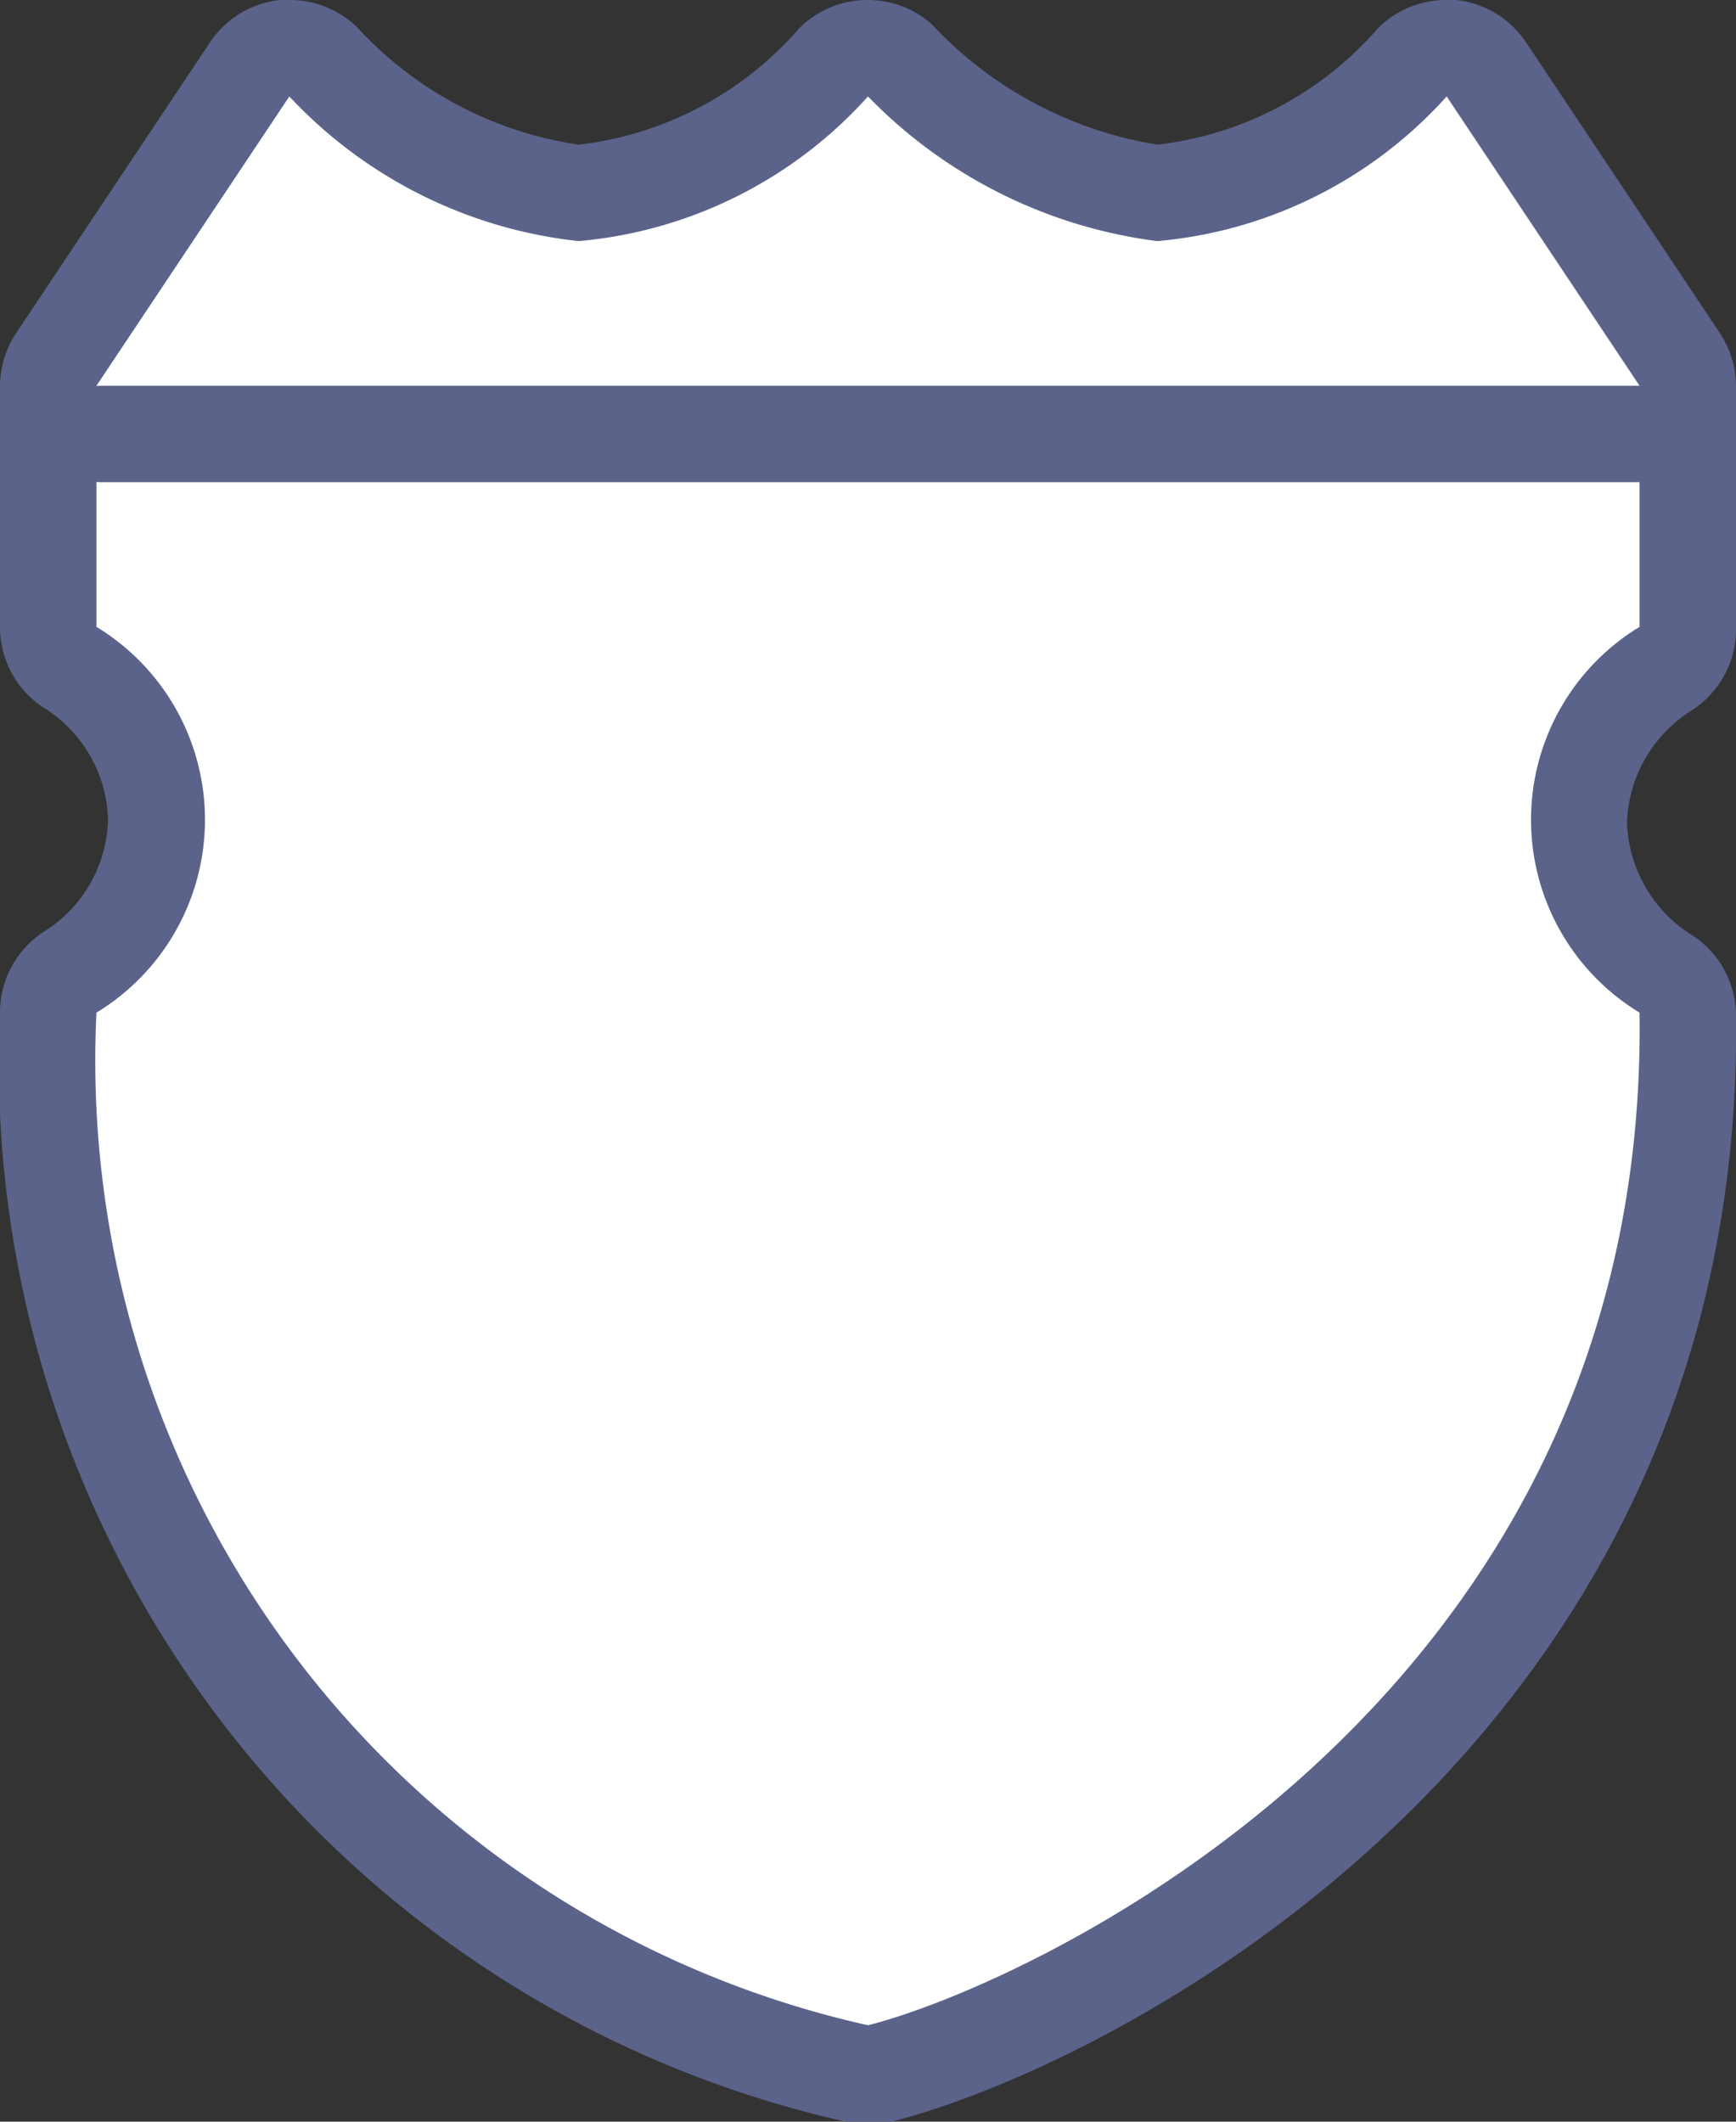 <svg xmlns="http://www.w3.org/2000/svg" width="18" height="22" viewBox="0 0 18 22">
  <rect x="0" y="0" width="18" height="22" fill="#333333" stroke="none"/>
  <title>
    mx-federal-2
  </title>
  <g>
    <path fill="#fff" d="M9,21.5H8.89A10.77,10.77,0,0,1,.5,10.5a.51.51,0,0,1,.22-.42,1.88,1.88,0,0,0,.9-1.58,1.88,1.88,0,0,0-.9-1.58A.51.51,0,0,1,.5,6.5V4a.54.54,0,0,1,.08-.28l2-3A.55.55,0,0,1,3,.5H3a.47.47,0,0,1,.35.15A4.38,4.38,0,0,0,6,2,4,4,0,0,0,8.65.65.47.47,0,0,1,9,.5a.52.52,0,0,1,.33.12A4.43,4.43,0,0,0,12,2,4,4,0,0,0,14.65.65.47.47,0,0,1,15,.5h.05a.55.55,0,0,1,.37.22l2,3A.54.54,0,0,1,17.5,4V6.5a.51.51,0,0,1-.22.42,1.83,1.83,0,0,0,0,3.16.53.53,0,0,1,.22.41c.1,7.24-6.17,10.44-8.38,11A.25.25,0,0,1,9,21.5Z"/>
    <path fill="#5b638b" d="M15,1l2,3V6.5a2.34,2.34,0,0,0,0,4c.1,7.2-6.4,10.1-8,10.5A10.25,10.25,0,0,1,1,10.5a2.34,2.34,0,0,0,0-4V4L3,1A4.81,4.81,0,0,0,6,2.5,4.57,4.57,0,0,0,9,1a5.07,5.07,0,0,0,3,1.5A4.57,4.57,0,0,0,15,1M9,0a1,1,0,0,0-.71.29A3.57,3.57,0,0,1,6,1.5,3.88,3.88,0,0,1,3.71.29,1,1,0,0,0,3,0H2.9a1,1,0,0,0-.73.45l-2,3A1,1,0,0,0,0,4V6.5a1,1,0,0,0,.44.83A1.41,1.41,0,0,1,1.12,8.5,1.41,1.41,0,0,1,.44,9.67,1,1,0,0,0,0,10.5,11.25,11.25,0,0,0,8.77,22,.91.91,0,0,0,9,22a1,1,0,0,0,.24,0c2.31-.58,8.86-3.92,8.76-11.48a1,1,0,0,0-.45-.82,1.43,1.43,0,0,1-.68-1.17,1.43,1.43,0,0,1,.68-1.17A1,1,0,0,0,18,6.5V4a1,1,0,0,0-.17-.55l-2-3A1,1,0,0,0,15.1,0H15a1,1,0,0,0-.71.29A3.57,3.57,0,0,1,12,1.5,4.09,4.09,0,0,1,9.66.25,1,1,0,0,0,9,0Z"/>
  </g>
  <path fill="#5b638b" d="M17,5H1.05a.5.5,0,1,1,0-1H17a.5.5,0,0,1,0,1Z"/>
</svg>
